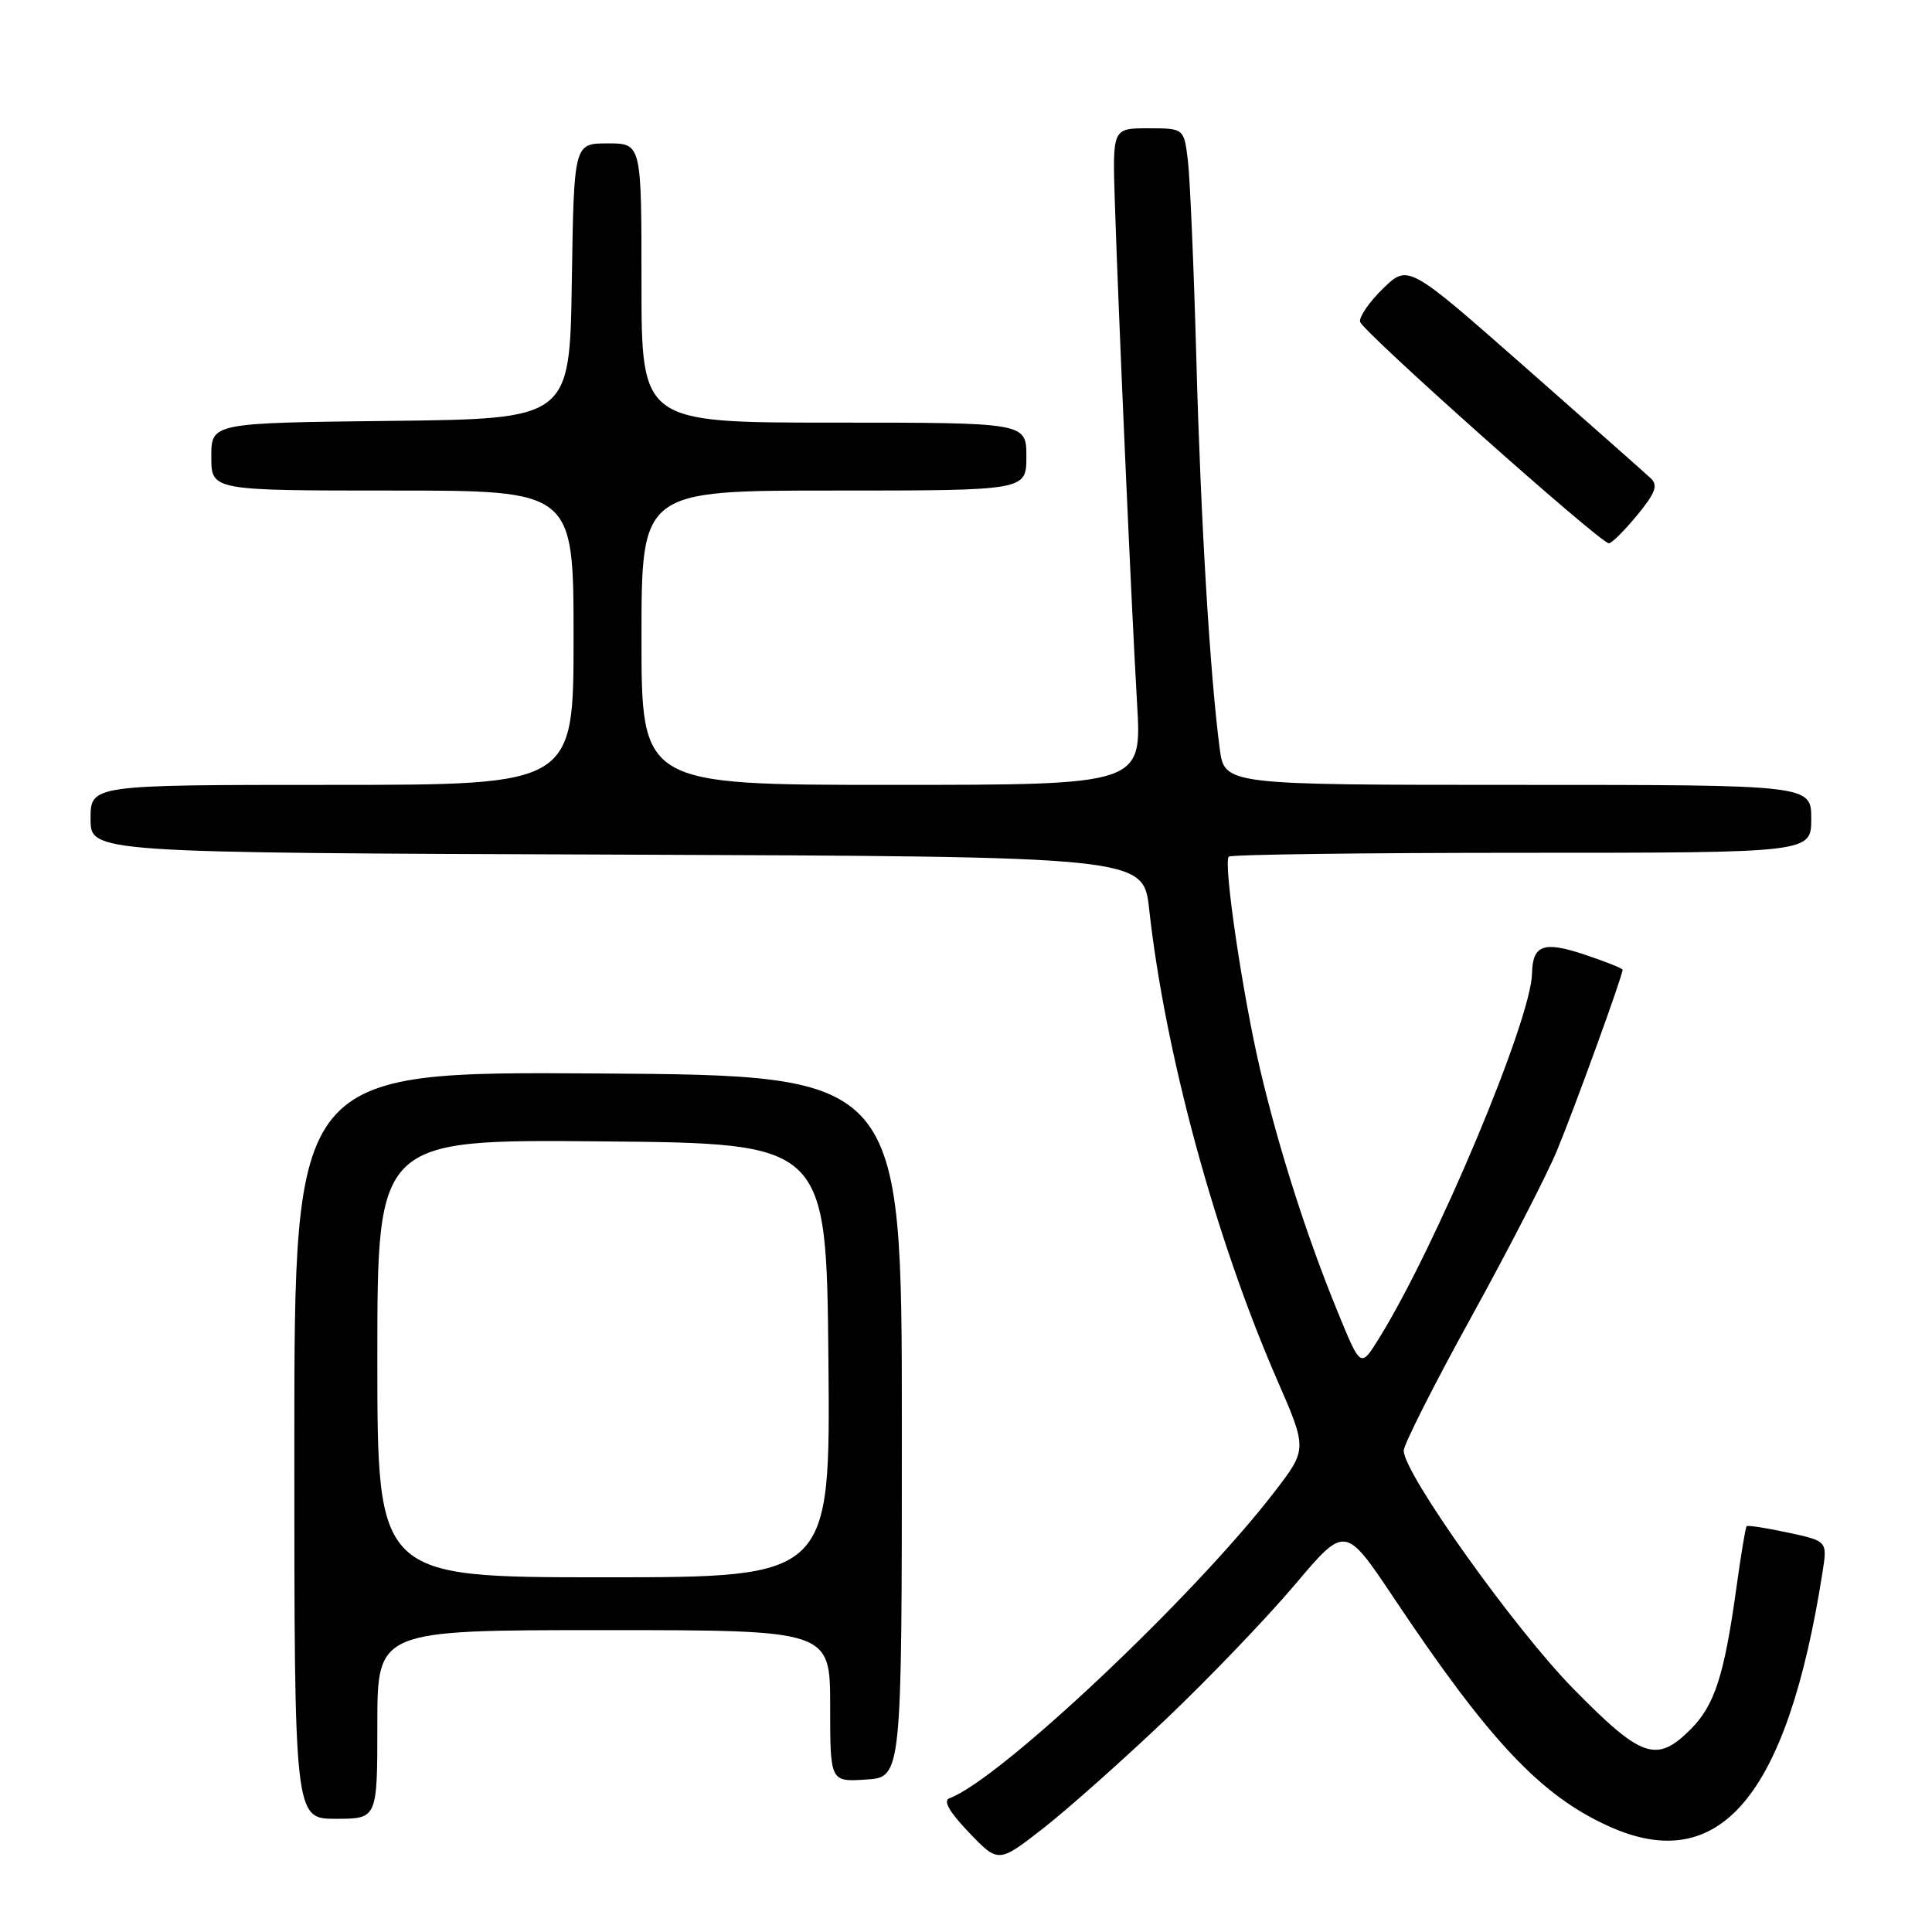 <?xml version="1.0" encoding="UTF-8" standalone="no"?>
<!DOCTYPE svg PUBLIC "-//W3C//DTD SVG 1.1//EN" "http://www.w3.org/Graphics/SVG/1.1/DTD/svg11.dtd" >
<svg xmlns="http://www.w3.org/2000/svg" xmlns:xlink="http://www.w3.org/1999/xlink" version="1.1" viewBox="0 0 256 256">
 <g >
 <path fill="currentColor"
d=" M 154.63 227.67 C 160.30 222.27 167.93 214.30 171.59 209.97 C 178.24 202.09 178.24 202.09 184.69 211.74 C 197.35 230.69 204.13 237.89 213.15 241.98 C 227.87 248.66 236.83 238.03 241.49 208.35 C 242.14 204.20 242.14 204.20 236.93 203.08 C 234.06 202.46 231.59 202.08 231.44 202.23 C 231.29 202.38 230.67 206.09 230.07 210.47 C 228.46 222.06 227.19 225.97 224.00 229.16 C 219.49 233.66 217.51 232.97 208.46 223.75 C 200.64 215.78 186.00 195.23 186.00 192.22 C 186.00 191.42 190.00 183.50 194.89 174.63 C 199.78 165.76 204.91 155.80 206.29 152.50 C 208.56 147.04 215.00 129.32 215.00 128.50 C 215.00 128.31 212.70 127.40 209.88 126.46 C 204.52 124.68 203.08 125.21 203.00 129.00 C 202.88 135.16 190.30 165.15 182.70 177.38 C 180.29 181.26 180.29 181.26 177.27 173.88 C 173.19 163.94 169.47 152.31 167.00 141.82 C 164.66 131.88 162.06 114.27 162.82 113.51 C 163.10 113.23 180.58 113.00 201.67 113.00 C 240.00 113.00 240.00 113.00 240.00 108.50 C 240.00 104.00 240.00 104.00 201.13 104.00 C 162.26 104.00 162.26 104.00 161.62 99.20 C 160.34 89.53 159.10 68.95 158.52 47.50 C 158.19 35.40 157.68 23.59 157.40 21.25 C 156.88 17.00 156.88 17.00 152.14 17.00 C 147.41 17.00 147.41 17.00 147.72 26.75 C 148.19 41.35 149.95 81.02 150.67 93.25 C 151.30 104.00 151.30 104.00 118.15 104.00 C 85.00 104.00 85.00 104.00 85.00 84.50 C 85.00 65.00 85.00 65.00 110.50 65.00 C 136.00 65.00 136.00 65.00 136.00 60.50 C 136.00 56.00 136.00 56.00 110.50 56.00 C 85.00 56.00 85.00 56.00 85.00 37.50 C 85.00 19.00 85.00 19.00 80.52 19.00 C 76.05 19.00 76.05 19.00 75.77 37.25 C 75.50 55.50 75.50 55.50 51.75 55.77 C 28.00 56.04 28.00 56.04 28.00 60.52 C 28.00 65.00 28.00 65.00 52.00 65.00 C 76.00 65.00 76.00 65.00 76.00 84.50 C 76.00 104.00 76.00 104.00 44.00 104.00 C 12.00 104.00 12.00 104.00 12.00 108.49 C 12.00 112.99 12.00 112.99 81.75 113.24 C 151.50 113.50 151.50 113.50 152.27 120.47 C 154.38 139.57 161.01 163.96 169.19 182.76 C 173.23 192.02 173.23 192.02 168.86 197.70 C 158.17 211.60 132.44 235.85 125.80 238.28 C 124.93 238.59 125.81 240.12 128.40 242.82 C 132.30 246.89 132.30 246.89 138.31 242.20 C 141.61 239.61 148.95 233.08 154.63 227.67 Z  M 50.00 228.50 C 50.00 216.00 50.00 216.00 80.00 216.00 C 110.00 216.00 110.00 216.00 110.00 226.05 C 110.00 236.11 110.00 236.11 114.75 235.80 C 119.50 235.50 119.50 235.50 119.50 189.00 C 119.50 142.50 119.50 142.50 79.25 142.24 C 39.00 141.98 39.00 141.98 39.00 191.49 C 39.00 241.00 39.00 241.00 44.50 241.00 C 50.00 241.00 50.00 241.00 50.00 228.50 Z  M 216.92 68.28 C 219.34 65.34 219.73 64.31 218.74 63.38 C 218.06 62.74 210.54 56.09 202.04 48.61 C 186.59 35.01 186.59 35.01 183.26 38.23 C 181.44 40.00 180.07 41.99 180.22 42.64 C 180.52 43.91 212.03 71.97 213.18 71.99 C 213.55 72.00 215.23 70.33 216.92 68.28 Z  M 50.00 179.99 C 50.00 150.97 50.00 150.97 79.75 151.24 C 109.50 151.50 109.50 151.50 109.77 180.25 C 110.03 209.00 110.03 209.00 80.02 209.00 C 50.00 209.00 50.00 209.00 50.00 179.99 Z "/>
</g>
</svg>